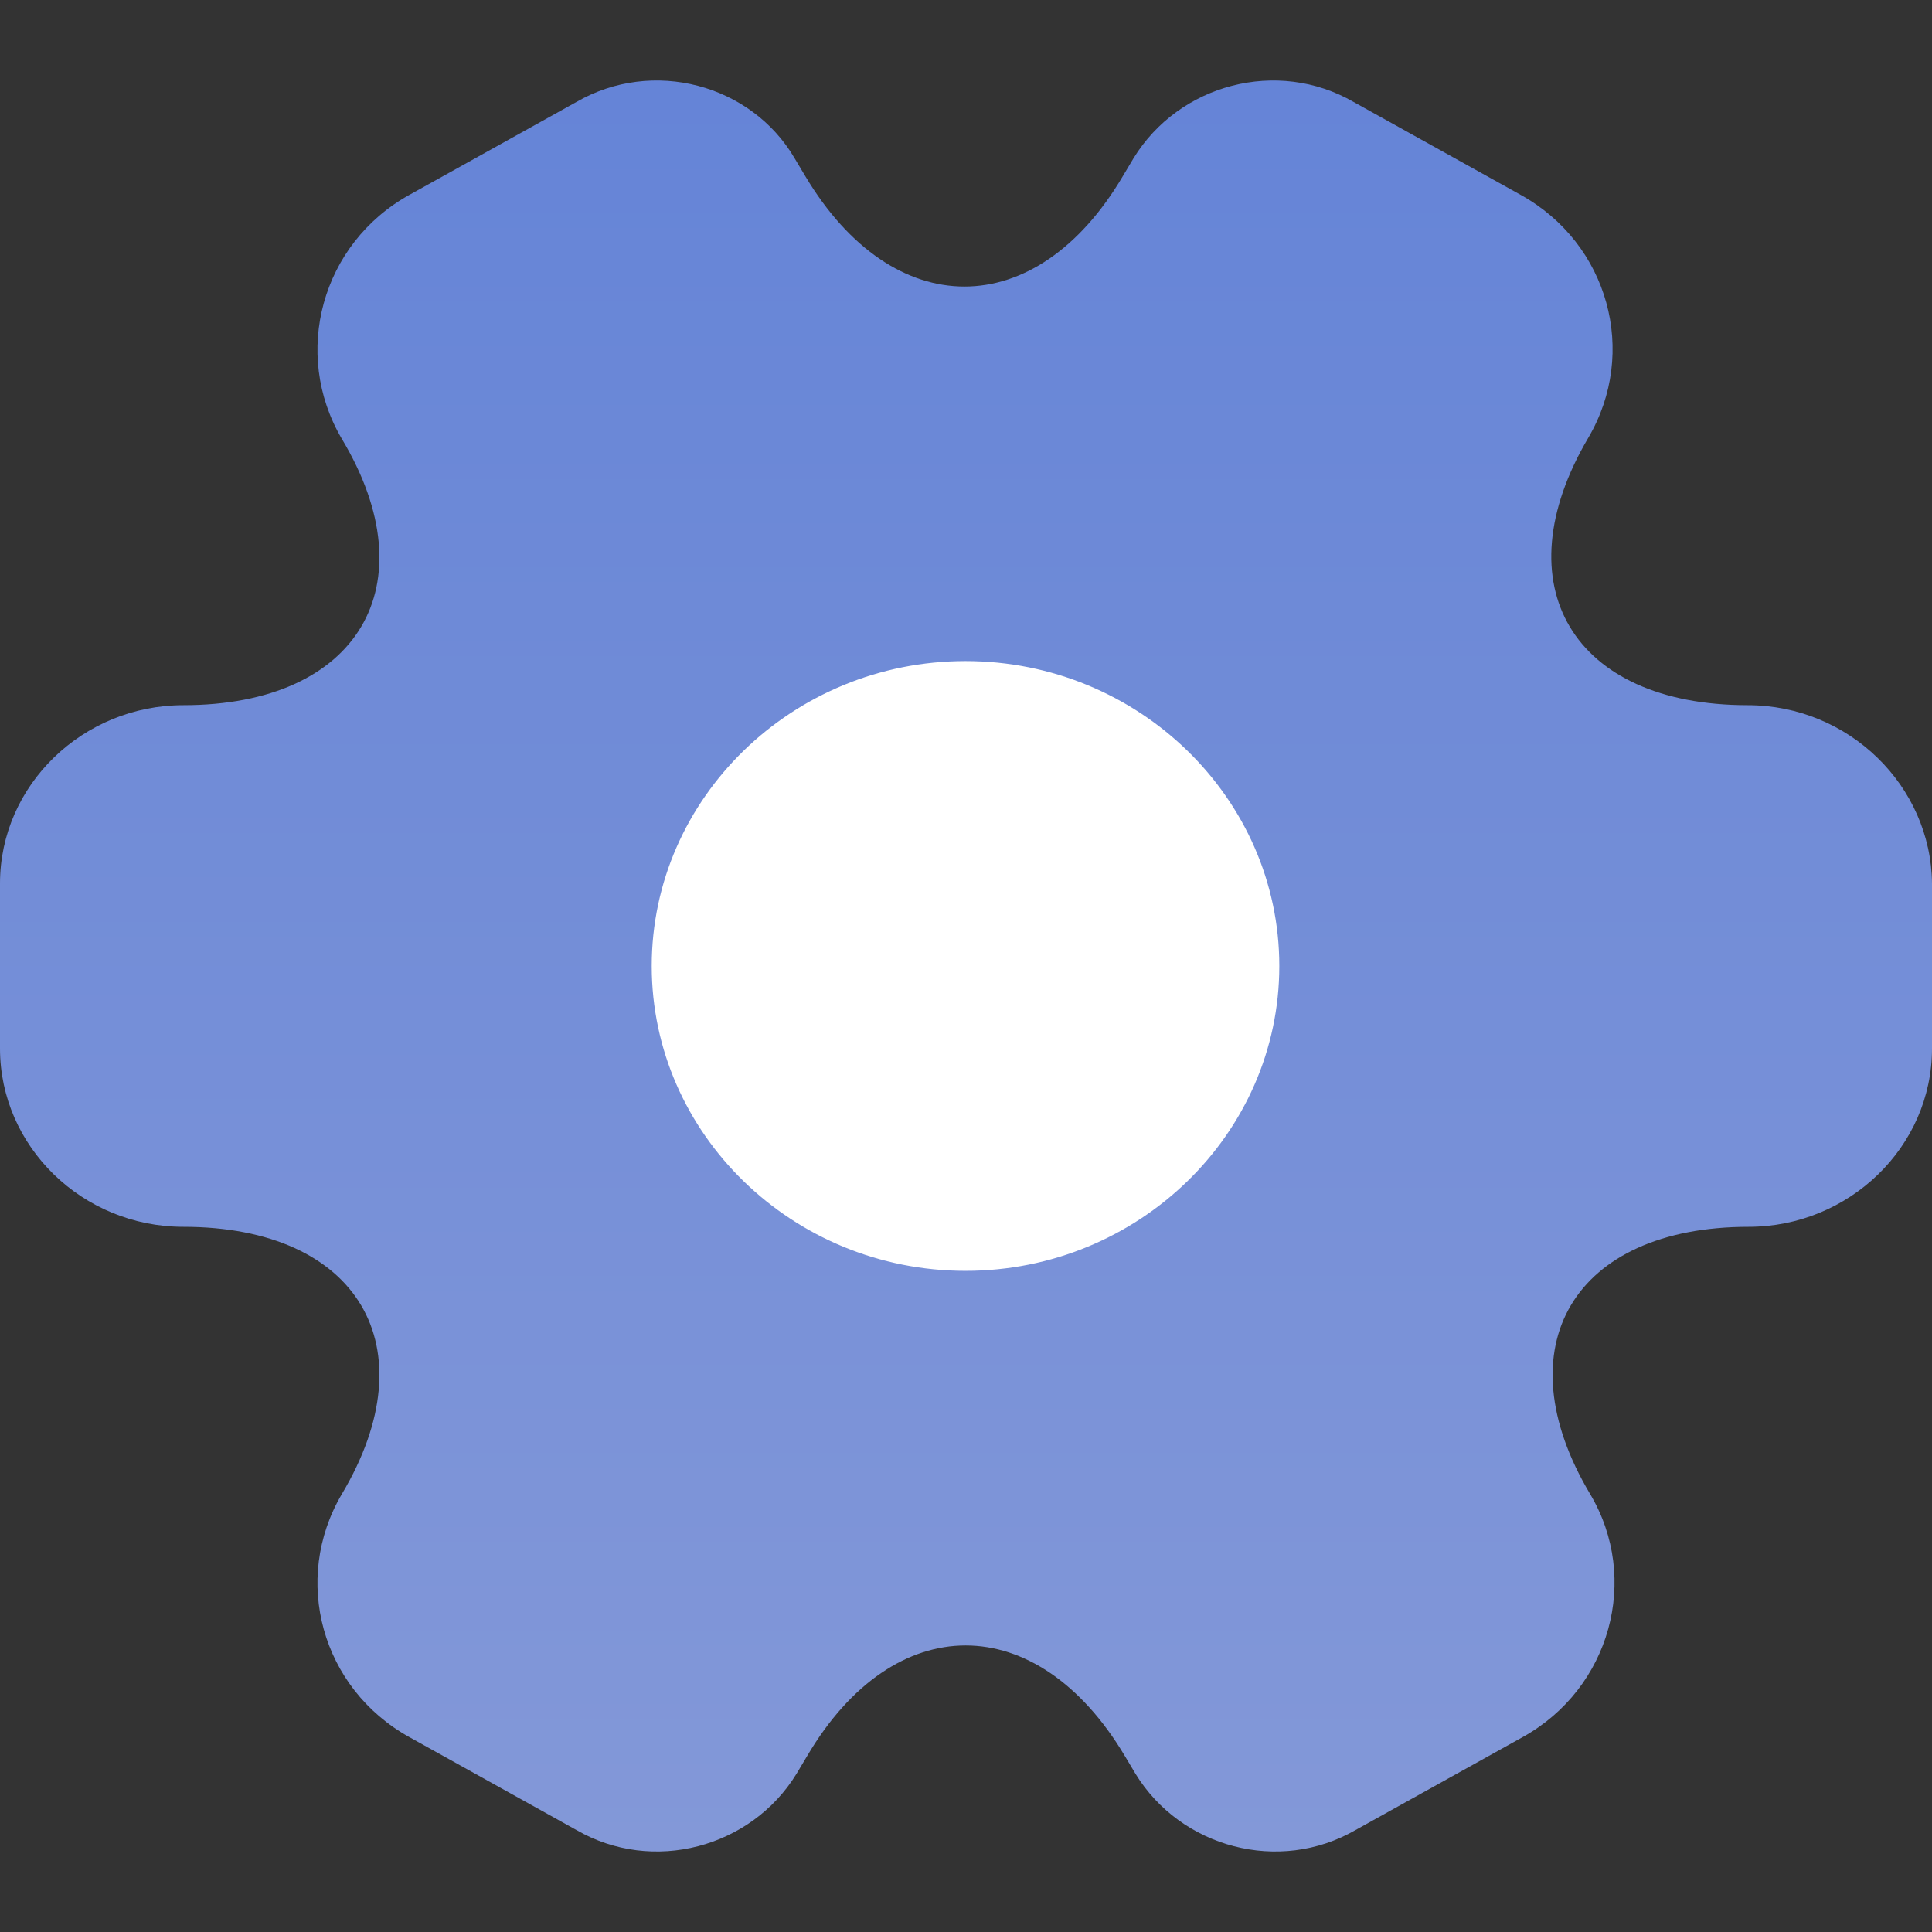 <svg width="24" height="24" viewBox="0 0 24 24" fill="none" xmlns="http://www.w3.org/2000/svg">
<rect x="0" y="0" width="24" height="24" fill="#333333" stroke="none"/>
<rect x="7" y="8" width="10" height="9" fill="white"/>
<path d="M21.709 8.76C19.538 8.76 18.651 7.269 19.73 5.439C20.354 4.378 19.982 3.026 18.891 2.421L16.816 1.267C15.868 0.719 14.645 1.045 14.081 1.966L13.949 2.187C12.87 4.017 11.095 4.017 10.003 2.187L9.871 1.966C9.331 1.045 8.108 0.719 7.16 1.267L5.085 2.421C3.994 3.026 3.622 4.39 4.246 5.451C5.337 7.269 4.45 8.76 2.279 8.76C1.031 8.76 0 9.751 0 10.975V13.025C0 14.238 1.019 15.24 2.279 15.24C4.45 15.24 5.337 16.732 4.246 18.561C3.622 19.622 3.994 20.974 5.085 21.579L7.16 22.733C8.108 23.281 9.331 22.955 9.895 22.034L10.027 21.813C11.106 19.983 12.882 19.983 13.973 21.813L14.105 22.034C14.669 22.955 15.892 23.281 16.84 22.733L18.915 21.579C20.006 20.974 20.378 19.61 19.754 18.561C18.663 16.732 19.55 15.24 21.721 15.24C22.968 15.24 24 14.249 24 13.025V10.975C23.988 9.762 22.968 8.76 21.709 8.76ZM11.994 15.787C9.847 15.787 8.096 14.086 8.096 12C8.096 9.914 9.847 8.212 11.994 8.212C14.141 8.212 15.892 9.914 15.892 12C15.892 14.086 14.141 15.787 11.994 15.787Z" fill="url(#paint0_linear_2209_9359)"/>
<defs>
<linearGradient id="paint0_linear_2209_9359" x1="12" y1="1" x2="12" y2="23" gradientUnits="userSpaceOnUse">
<stop stop-color="#6584D7"/>
<stop offset="1" stop-color="#8398D8"/>
</linearGradient>
</defs>
</svg>
